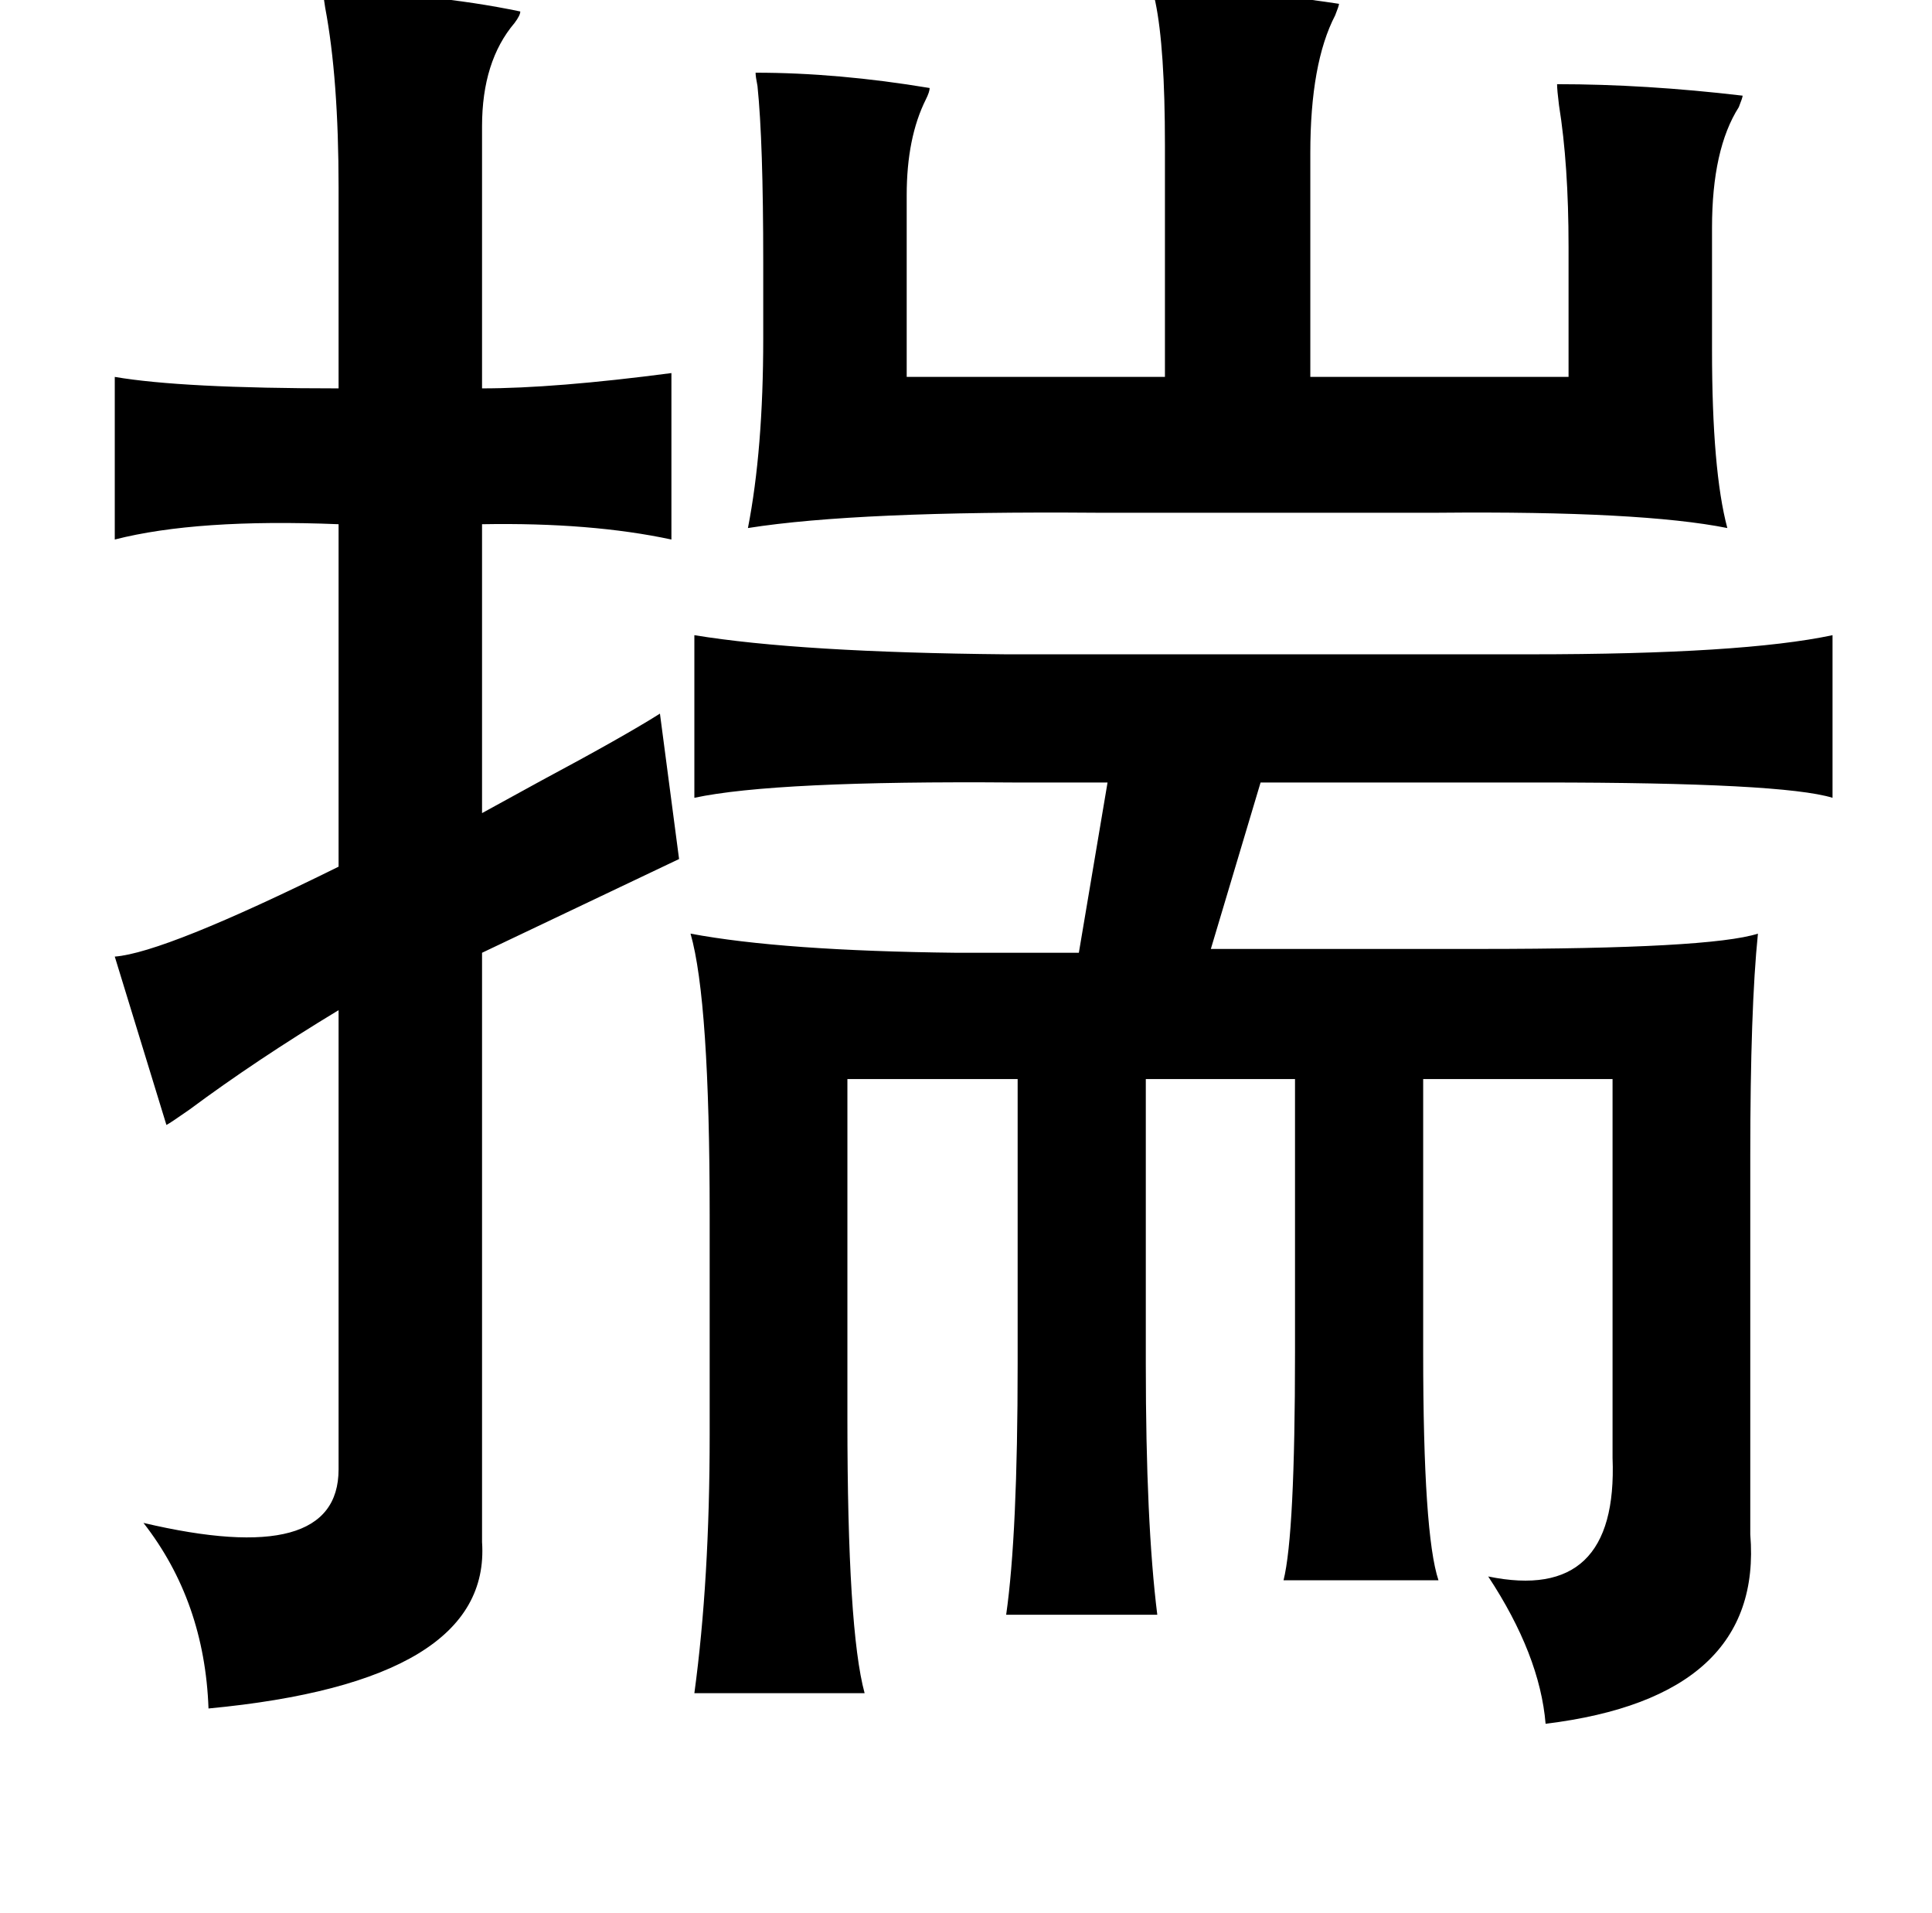 <?xml version="1.0" standalone="no"?>
<!DOCTYPE svg PUBLIC "-//W3C//DTD SVG 1.1//EN" "http://www.w3.org/Graphics/SVG/1.1/DTD/svg11.dtd" >
<svg xmlns="http://www.w3.org/2000/svg" xmlns:xlink="http://www.w3.org/1999/xlink" version="1.1" viewBox="-10 0 1010 1000">
   <path fill="currentColor"
d="M159 -4q55 0 103 10q0 2 -3 6q-17 20 -17 54v137q38 0 99 -8v87q-42 -9 -99 -8v151q11 -6 31 -17q43 -23 62 -35l10 76l-103 49v308q5 73 -143 87q-2 -56 -34 -97q102 24 102 -28v-240q-43 26 -78 52q-10 7 -12 8l-27 -88q26 -2 117 -47v-179q-74 -3 -117 8v-85
q35 6 117 6v-105q0 -57 -7 -94q-1 -6 -1 -8zM593 -4q38 -3 97 6q0 1 -2 6q-13 25 -13 72v117h135v-68q0 -43 -5 -74q-1 -8 -1 -11q46 0 97 6q0 1 -2 6q-14 22 -14 63v64q0 63 8 93q-45 -9 -151 -8h-179q-125 -1 -182 8q8 -41 8 -99v-40q0 -63 -3 -92q-1 -5 -1 -7q43 0 91 8
q0 2 -2 6q-10 20 -10 50v95h135v-121q0 -51 -5 -75q-1 -4 -1 -5zM353 332q55 9 163 10h274q111 0 158 -10v85q-26 -8 -152 -8h-147l-26 87h141q120 0 145 -8q-4 39 -4 116v198q7 85 -107 99q-3 -36 -30 -77q68 14 65 -62v-198h-99v143q0 95 8 119h-81q6 -24 6 -119v-143h-78
v149q0 83 6 131h-79q6 -42 6 -131v-149h-89v178q0 110 9 143h-89q8 -59 8 -135v-115q0 -112 -10 -147q48 9 139 10h64l15 -89h-49q-125 -1 -167 8v-85z" />
</svg>
